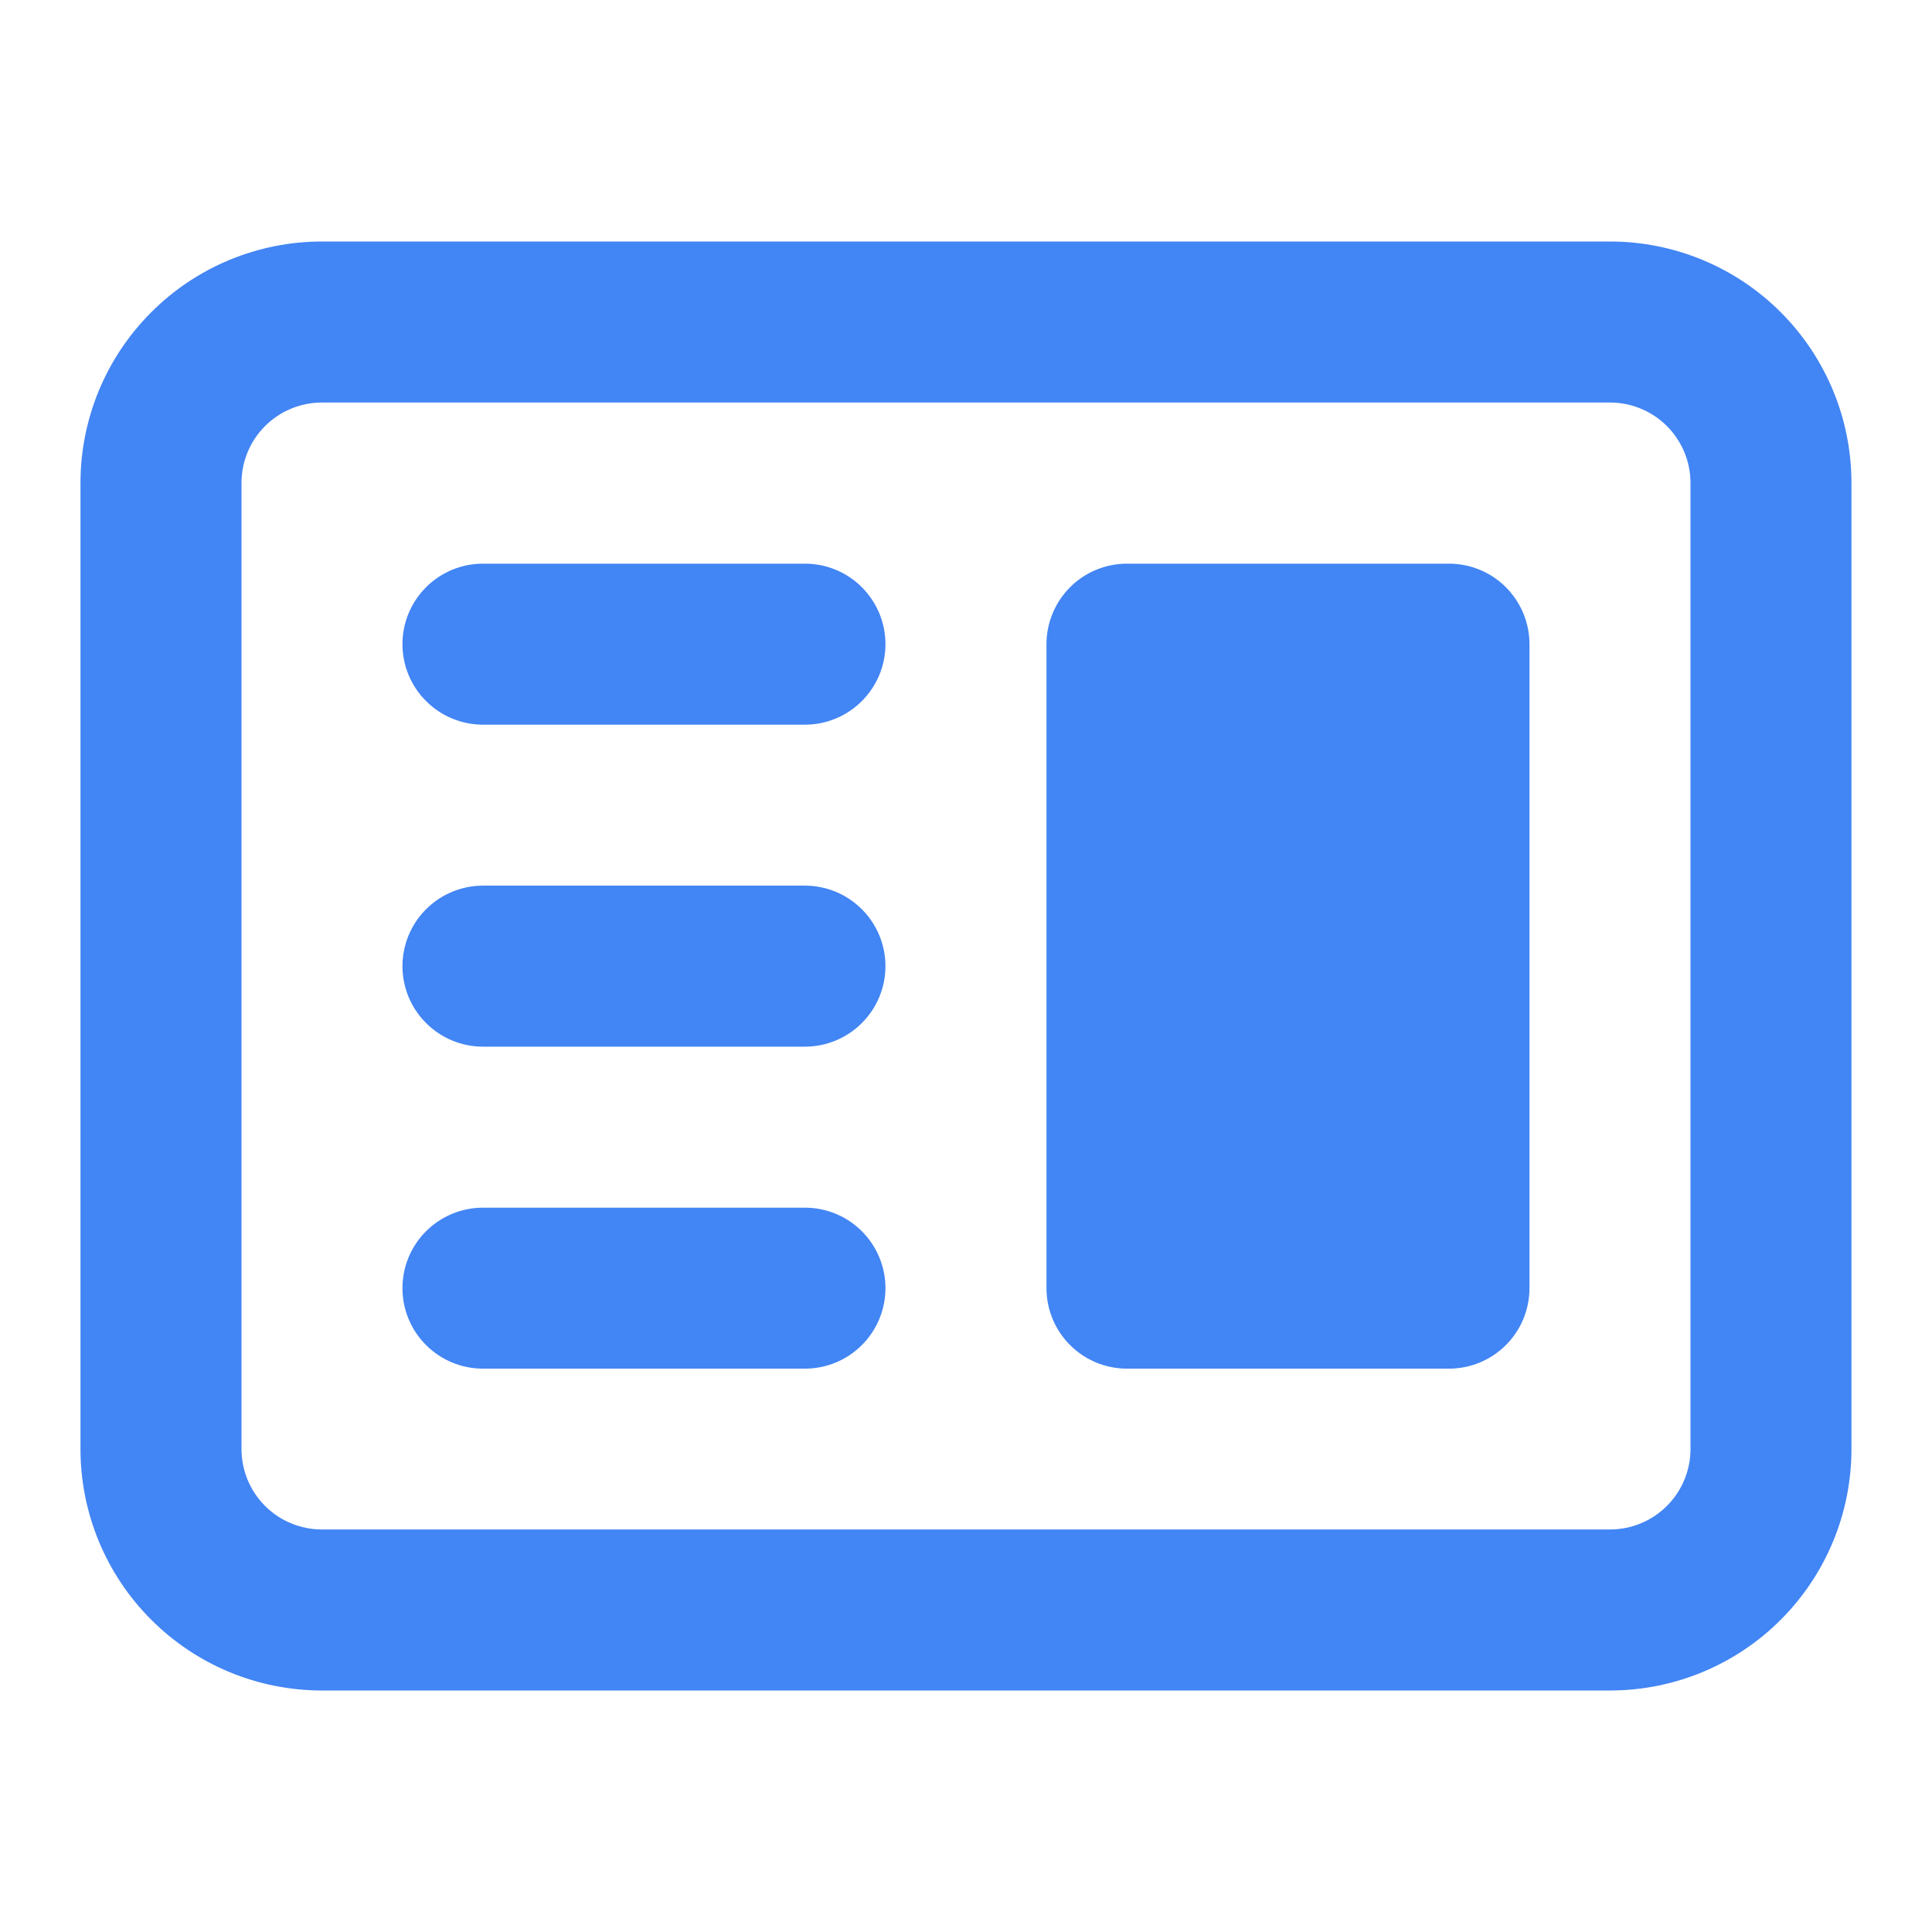 <svg width="32" height="32" viewBox="0 0 32 32" fill="none" xmlns="http://www.w3.org/2000/svg">
<path fill-rule="evenodd" clip-rule="evenodd" d="M18.666 9.336C18.313 9.336 17.974 9.476 17.724 9.726C17.474 9.977 17.333 10.316 17.333 10.669V21.336C17.333 21.69 17.474 22.029 17.724 22.279C17.974 22.529 18.313 22.669 18.666 22.669H24C24.353 22.669 24.692 22.529 24.942 22.279C25.192 22.029 25.333 21.69 25.333 21.336V10.669C25.333 10.316 25.192 9.977 24.942 9.726C24.692 9.476 24.353 9.336 24 9.336H18.666Z" fill="#4285F4"/>
<path d="M7.999 9.336C7.646 9.336 7.307 9.476 7.057 9.726C6.806 9.977 6.666 10.316 6.666 10.669C6.666 11.023 6.806 11.362 7.057 11.612C7.307 11.862 7.646 12.003 7.999 12.003H13.333C13.686 12.003 14.025 11.862 14.275 11.612C14.525 11.362 14.666 11.023 14.666 10.669C14.666 10.316 14.525 9.977 14.275 9.726C14.025 9.476 13.686 9.336 13.333 9.336H7.999ZM7.999 14.669C7.646 14.669 7.307 14.81 7.057 15.06C6.806 15.31 6.666 15.649 6.666 16.003C6.666 16.356 6.806 16.695 7.057 16.945C7.307 17.195 7.646 17.336 7.999 17.336H13.333C13.686 17.336 14.025 17.195 14.275 16.945C14.525 16.695 14.666 16.356 14.666 16.003C14.666 15.649 14.525 15.31 14.275 15.06C14.025 14.81 13.686 14.669 13.333 14.669H7.999ZM6.666 21.336C6.666 20.982 6.806 20.643 7.057 20.393C7.307 20.143 7.646 20.003 7.999 20.003H13.333C13.686 20.003 14.025 20.143 14.275 20.393C14.525 20.643 14.666 20.982 14.666 21.336C14.666 21.69 14.525 22.029 14.275 22.279C14.025 22.529 13.686 22.669 13.333 22.669H7.999C7.646 22.669 7.307 22.529 7.057 22.279C6.806 22.029 6.666 21.69 6.666 21.336Z" fill="#4285F4"/>
<path fill-rule="evenodd" clip-rule="evenodd" d="M5.333 4C4.272 4 3.255 4.421 2.505 5.172C1.754 5.922 1.333 6.939 1.333 8V24C1.333 25.061 1.754 26.078 2.505 26.828C3.255 27.579 4.272 28 5.333 28H26.666C27.727 28 28.745 27.579 29.495 26.828C30.245 26.078 30.666 25.061 30.666 24V8C30.666 6.939 30.245 5.922 29.495 5.172C28.745 4.421 27.727 4 26.666 4H5.333ZM26.666 6.667H5.333C4.979 6.667 4.64 6.807 4.39 7.057C4.14 7.307 4 7.646 4 8V24C4 24.354 4.14 24.693 4.39 24.943C4.64 25.193 4.979 25.333 5.333 25.333H26.666C27.02 25.333 27.359 25.193 27.609 24.943C27.859 24.693 28 24.354 28 24V8C28 7.646 27.859 7.307 27.609 7.057C27.359 6.807 27.02 6.667 26.666 6.667Z" fill="#4285F4"/>
</svg>
